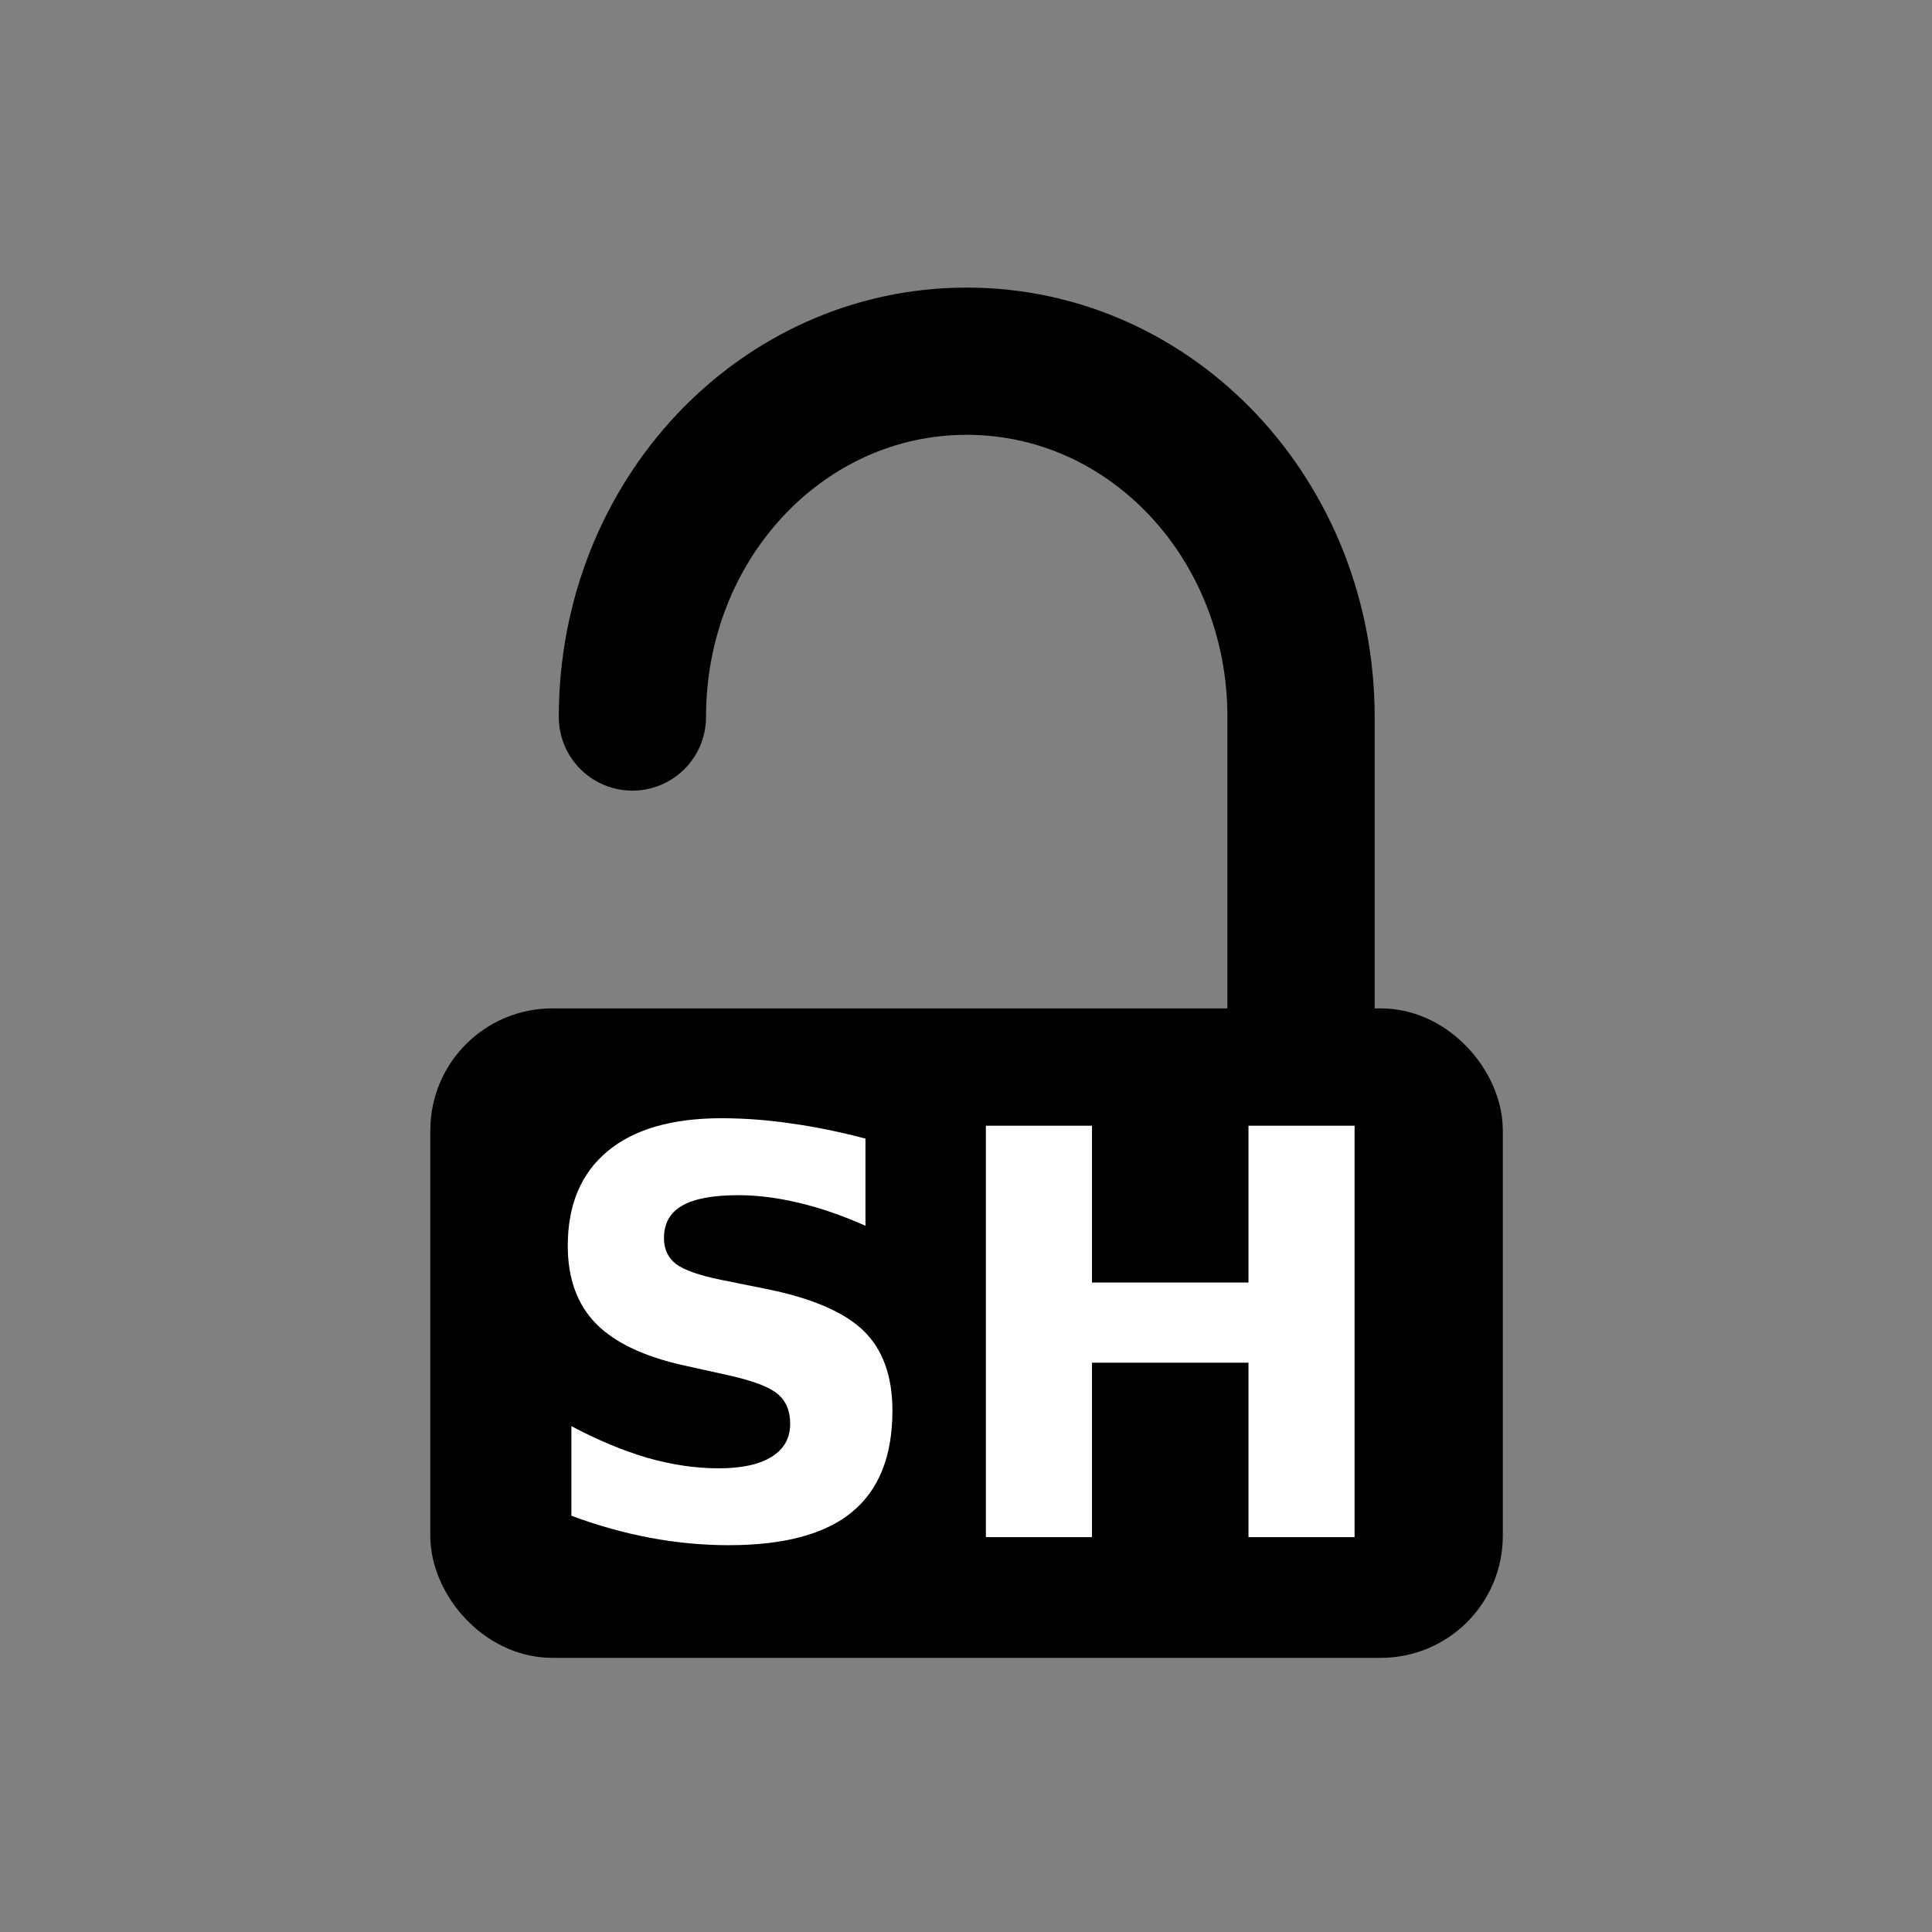 <?xml version="1.0" encoding="UTF-8"?>
<!-- Created with Inkscape (http://www.inkscape.org/) -->
<svg id="svg2" width="24" height="24" version="1.1" xmlns="http://www.w3.org/2000/svg" xmlns:cc="http://creativecommons.org/ns#" xmlns:dc="http://purl.org/dc/elements/1.1/" xmlns:rdf="http://www.w3.org/1999/02/22-rdf-syntax-ns#">
 <rect width="100%" height="100%" fill="#808080" stroke="none"/>
 <g id="unlock" transform="translate(-147.71 -90.752)">
  <rect id="rect3151-6-6-8-0-6" x="151.13" y="94.163" width="17.179" height="17.179" color="#000000" fill="none"/>
  <g id="g4076" transform="translate(-.004 .019)" stroke="#000">
   <rect id="rect3173-9-1" x="153.66" y="103.86" width="12.122" height="6.867" ry=".915" color="#000000" stroke-width="1.201"/>
   <path id="rect3175-9-7" d="m155.57 99.64c0-2.449 1.852-4.42 4.153-4.42s4.153 1.971 4.153 4.42v5.567" color="#000000" fill="none" stroke-linecap="round" stroke-width="1.829"/>
  </g>
 </g>
 <g id="text824" fill="#fff" stroke-width=".175" aria-label="SH">
  <path id="path826" d="m10.751 14.145v1.082q-0.421-0.188-0.822-0.284-0.401-0.096-0.757-0.096-0.472 0-0.698 0.13t-0.226 0.404q0 0.205 0.151 0.322 0.154 0.113 0.555 0.195l0.561 0.113q0.852 0.171 1.212 0.52 0.359 0.349 0.359 0.993 0 0.846-0.503 1.26-0.5 0.411-1.53 0.411-0.486 0-0.976-0.092t-0.979-0.274v-1.113q0.49 0.26 0.945 0.394 0.459 0.13 0.883 0.13 0.431 0 0.661-0.144t0.229-0.411q0-0.24-0.157-0.37-0.154-0.13-0.62-0.233l-0.51-0.113q-0.767-0.164-1.123-0.524-0.353-0.359-0.353-0.969 0-0.763 0.493-1.174 0.493-0.411 1.417-0.411 0.421 0 0.866 0.065 0.445 0.062 0.921 0.188z"/>
  <path id="path828" d="m12.247 13.984h1.318v1.948h1.944v-1.948h1.318v5.111h-1.318v-2.167h-1.944v2.167h-1.318z"/>
 </g>
</svg>
